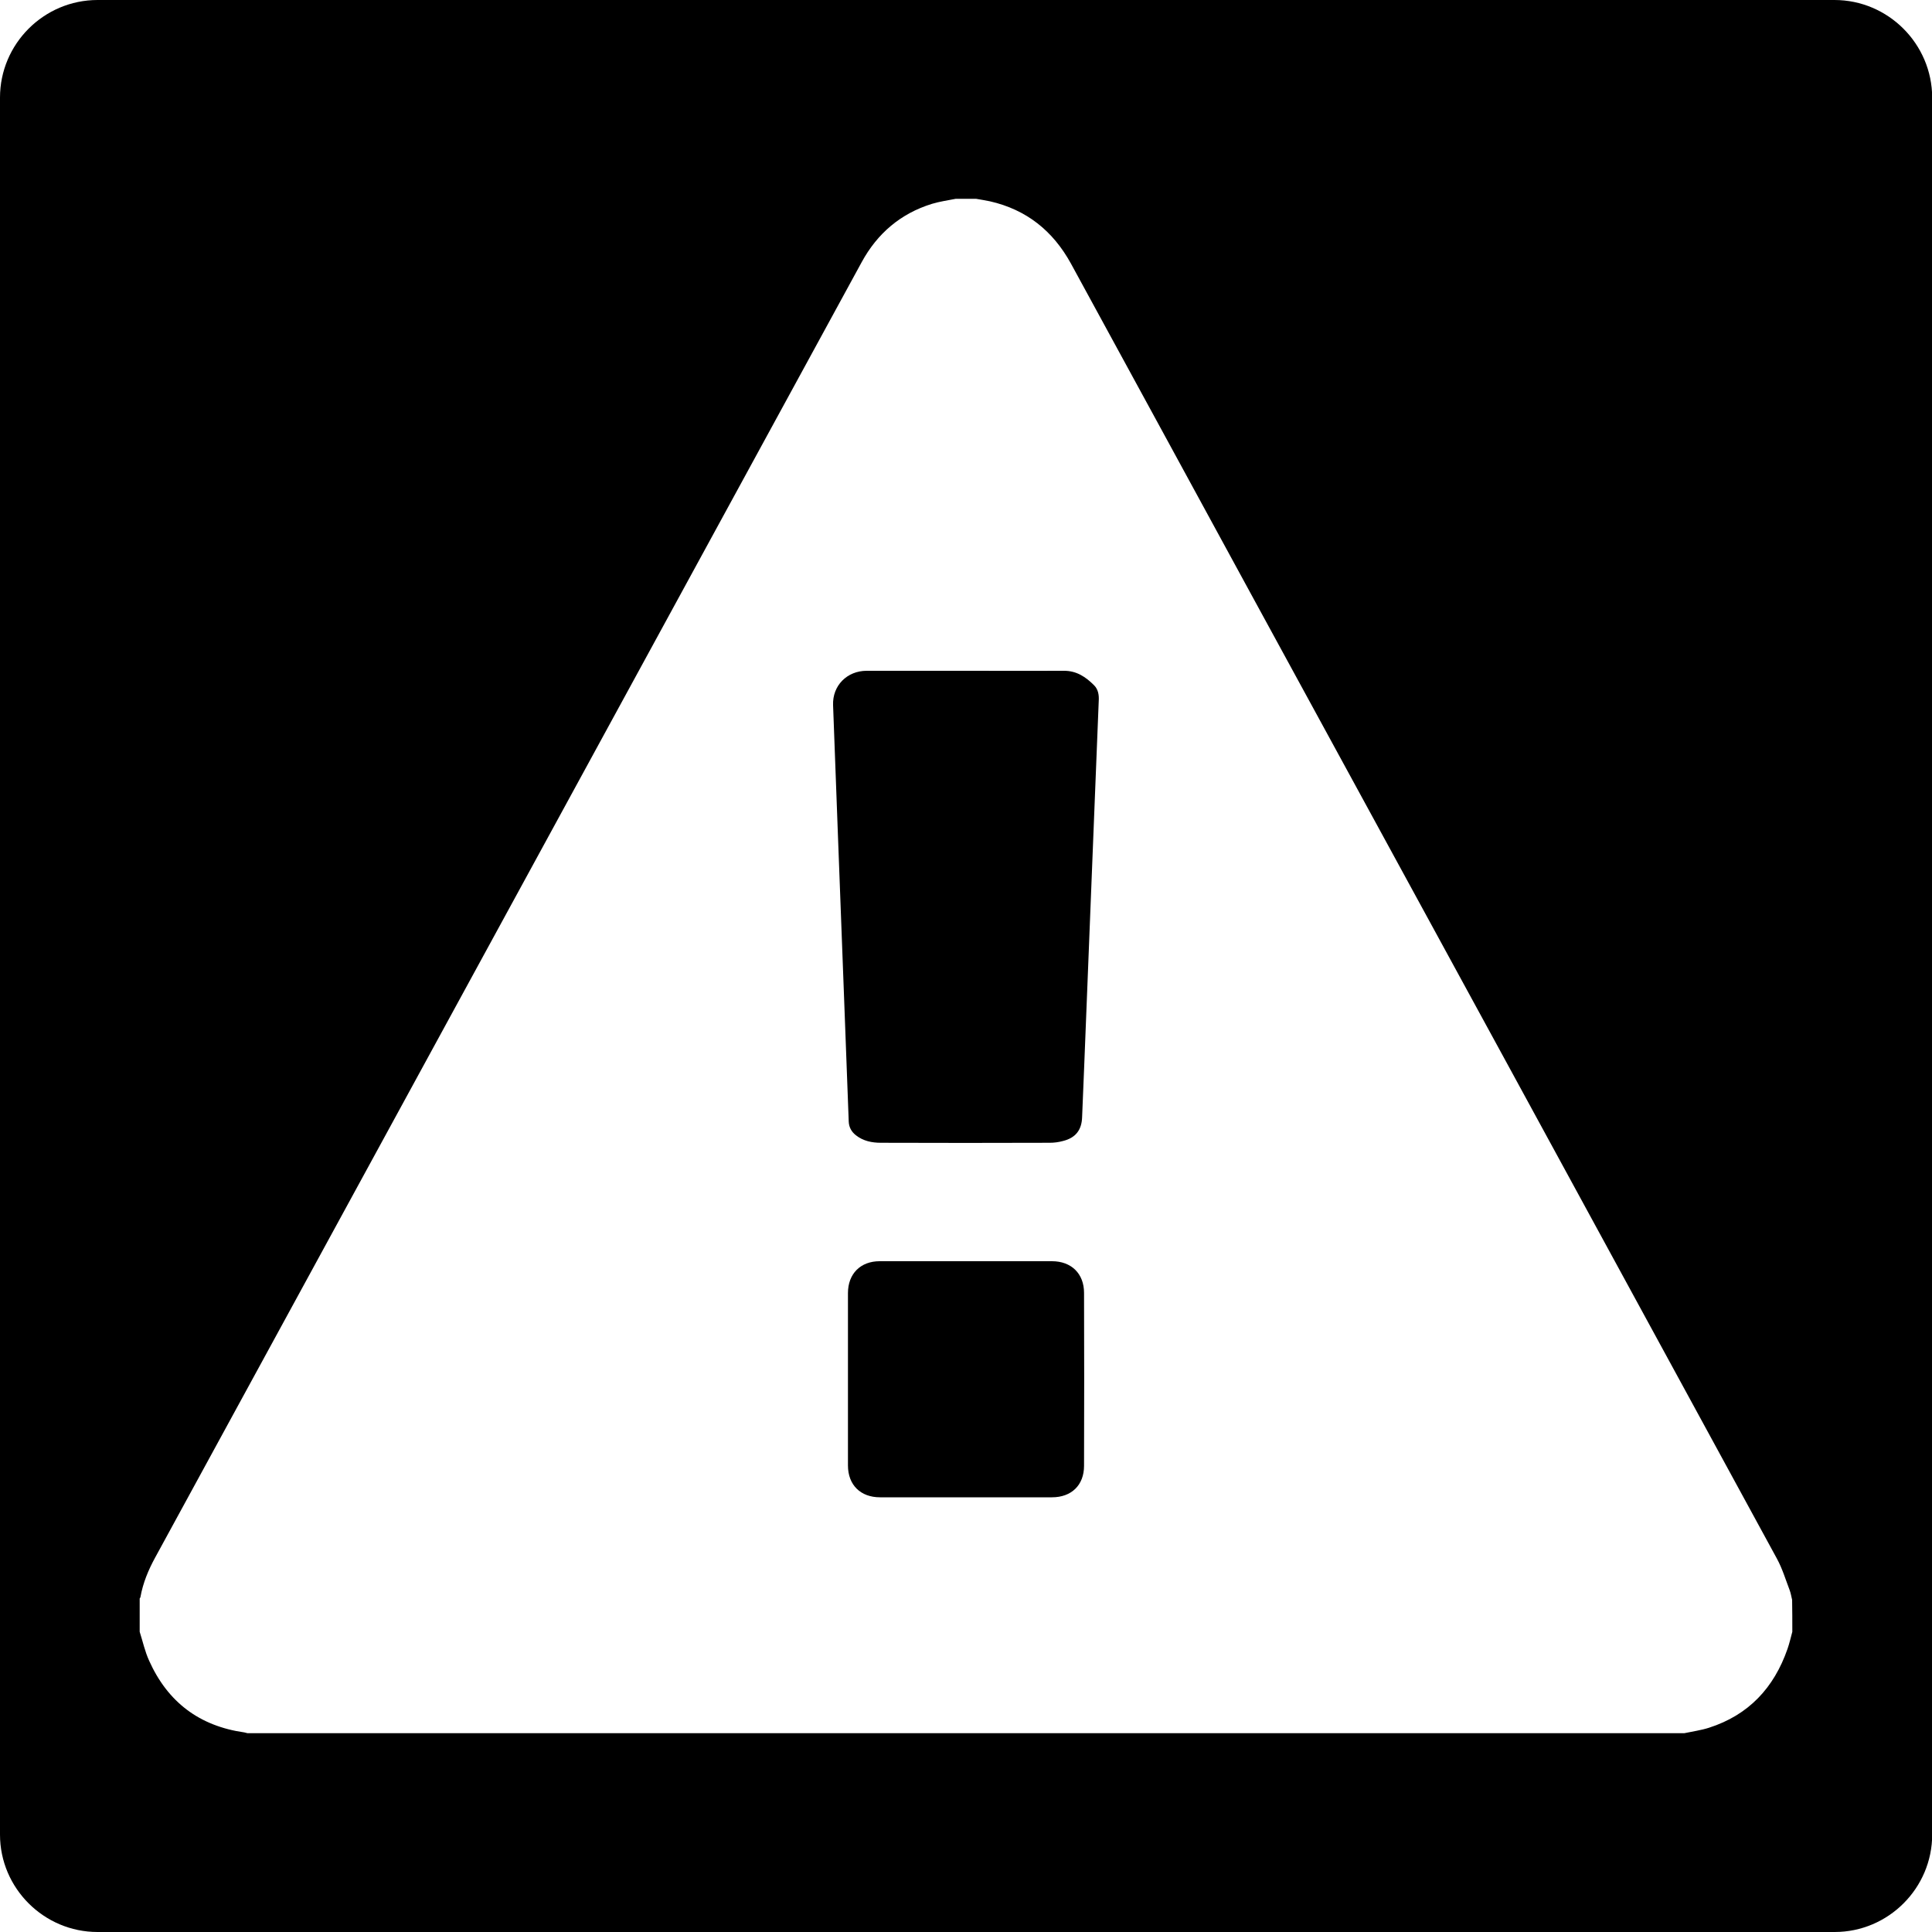 <?xml version="1.0" encoding="utf-8"?>
<!-- Generator: Adobe Illustrator 23.0.2, SVG Export Plug-In . SVG Version: 6.00 Build 0)  -->
<svg version="1.1" id="Layer_1" xmlns="http://www.w3.org/2000/svg" xmlns:xlink="http://www.w3.org/1999/xlink" x="0px" y="0px"
	 viewBox="0 0 100 100" style="enable-background:new 0 0 100 100;" xml:space="preserve">
<path d="M94.95,0H5.05C2.27,0,0,2.27,0,5.05v89.91C0,97.73,2.27,100,5.05,100h89.91c2.78,0,5.05-2.27,5.05-5.05V5.05
	C100,2.27,97.73,0,94.95,0z M92.77,84.46c-0.08,0.3-0.15,0.6-0.25,0.89c-0.7,2.01-2.01,3.42-4.07,4.08
	c-0.41,0.13-0.85,0.19-1.27,0.28c-24.79,0-49.58,0-74.37,0c-0.05-0.01-0.11-0.03-0.16-0.04c-2.33-0.33-3.97-1.57-4.93-3.71
	c-0.22-0.48-0.33-1-0.49-1.5c0-0.57,0-1.15,0-1.72c0.01-0.03,0.04-0.05,0.04-0.08c0.13-0.73,0.41-1.4,0.76-2.04
	c4.88-8.95,9.77-17.91,14.65-26.86c7.31-13.4,14.61-26.79,21.92-40.19c0.81-1.49,2.02-2.52,3.64-3.02c0.4-0.12,0.82-0.18,1.23-0.26
	c0.35,0,0.7,0,1.05,0c0.24,0.04,0.48,0.08,0.72,0.13c1.89,0.43,3.26,1.53,4.19,3.22c3.11,5.71,6.23,11.42,9.34,17.14
	c9.07,16.63,18.14,33.25,27.2,49.89c0.28,0.51,0.45,1.08,0.66,1.63c0.06,0.16,0.09,0.34,0.13,0.51
	C92.77,83.35,92.77,83.91,92.77,84.46z M56.63,35.47c0.22,0.22,0.26,0.52,0.24,0.82c-0.07,1.75-0.14,3.5-0.21,5.25
	c-0.07,1.84-0.15,3.69-0.22,5.53l0,0c-0.11,2.69-0.21,5.37-0.32,8.06c-0.04,0.9-0.07,1.8-0.11,2.69c-0.02,0.67-0.34,1.08-1,1.24
	c-0.22,0.06-0.45,0.09-0.68,0.09c-2.91,0.01-5.82,0.01-8.73,0c-0.47,0-0.92-0.09-1.3-0.39c-0.23-0.18-0.36-0.42-0.37-0.71
	c-0.08-2.13-0.16-4.26-0.24-6.39c-0.11-2.82-0.21-5.64-0.32-8.46c-0.08-2.23-0.17-4.47-0.25-6.7c-0.04-1.01,0.72-1.78,1.74-1.78
	c1.83,0,3.66,0,5.49,0c1.57,0,3.13,0.01,4.7,0C55.72,34.71,56.2,35.04,56.63,35.47z M56.11,66.92c0.01,2.98,0.01,5.97,0,8.95
	c0,1-0.65,1.63-1.66,1.63c-1.49,0-2.97,0-4.46,0c-1.48,0-2.96,0-4.44,0c-1.01,0-1.66-0.64-1.66-1.65c0-2.97,0-5.95,0-8.92
	c0-1,0.65-1.65,1.64-1.65c2.97,0,5.95,0,8.92,0C55.45,65.28,56.11,65.92,56.11,66.92z"/>
</svg>
